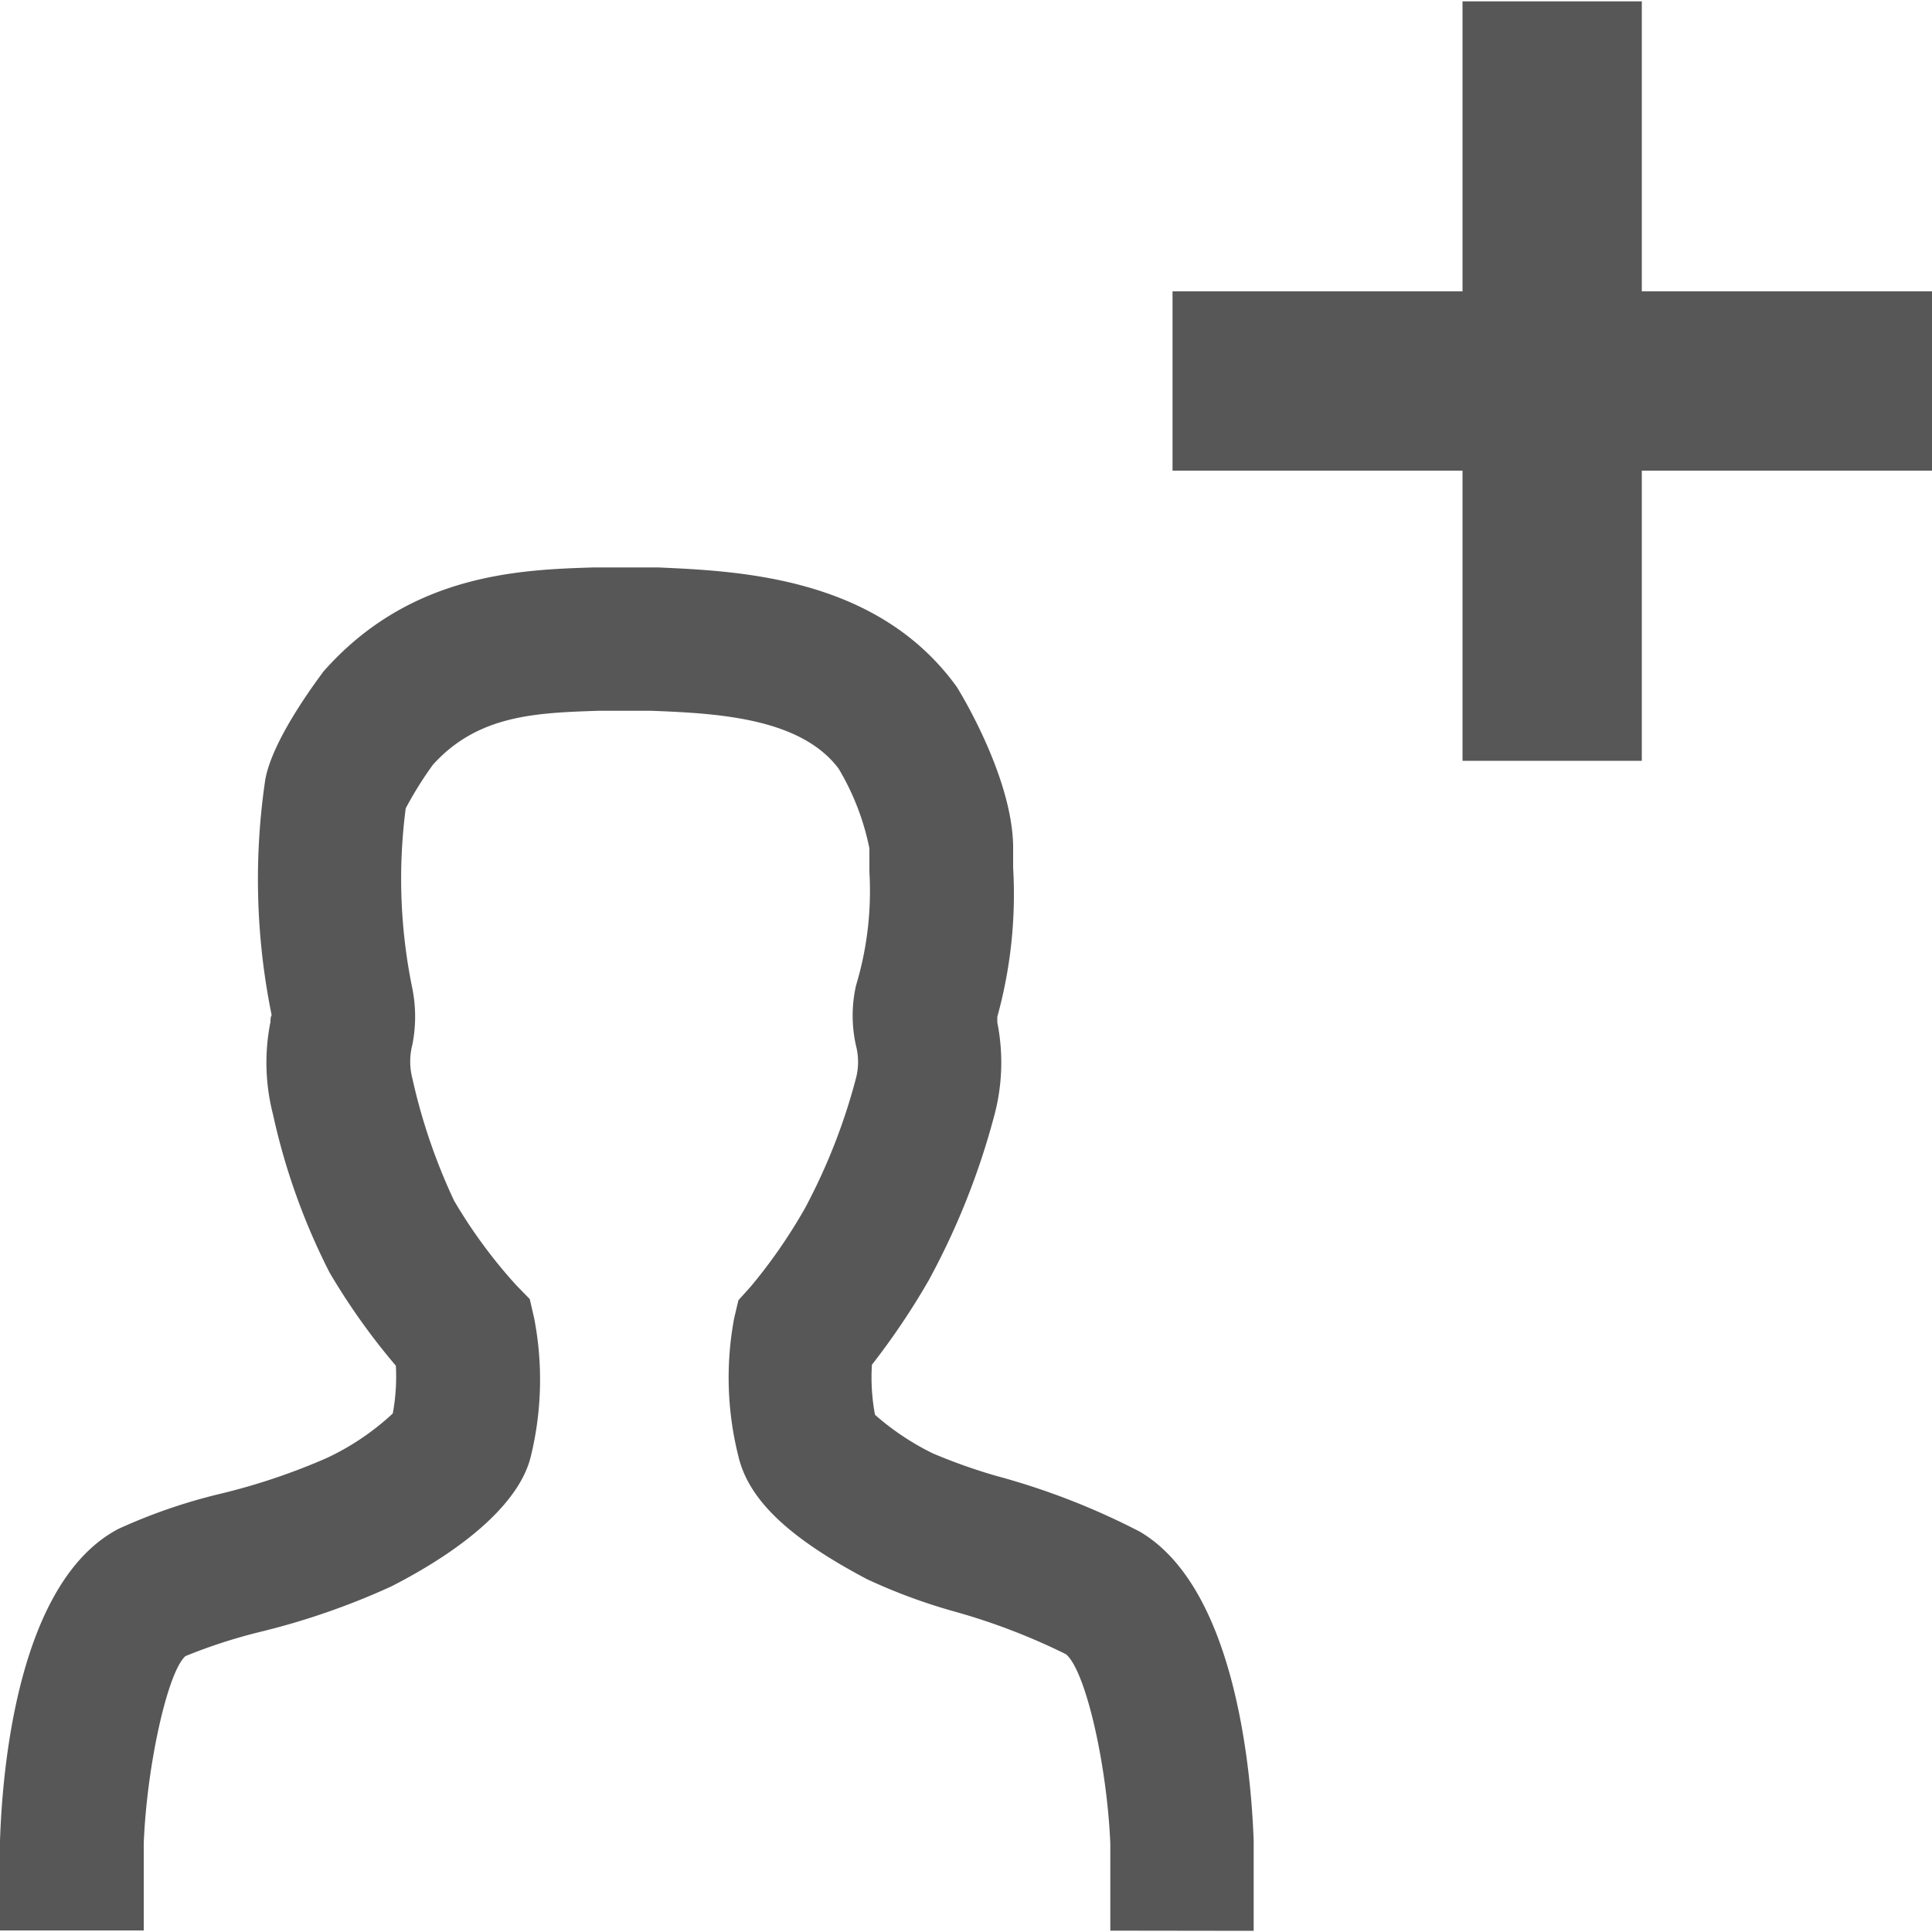 <svg id="Warstwa_1" data-name="Warstwa 1" xmlns="http://www.w3.org/2000/svg" viewBox="0 0 100 100"><defs><style>.cls-1{fill:#575757;}</style></defs><title>add user</title><path class="cls-1" d="M57.47,99.93l0-4.49c-.17-4.13-1.29-9-2.3-9.82a33,33,0,0,0-5.81-2.22,29.36,29.36,0,0,1-4.48-1.66c-4.09-2.16-6.15-4.13-6.67-6.4A16.69,16.69,0,0,1,38,68.23l.22-.93.64-.71a27.51,27.51,0,0,0,2.81-4.06,30.92,30.92,0,0,0,2.64-6.74,3.35,3.35,0,0,0,0-1.65,7.07,7.07,0,0,1,0-3.14A16.9,16.9,0,0,0,45,45.13l0-1.22a13.07,13.07,0,0,0-1.59-4.12c-2-2.68-6.45-2.87-9.69-3l-.64,0-2.12,0c-3.19.11-6.21.2-8.55,2.79A18.86,18.86,0,0,0,21,41.84a28.13,28.13,0,0,0,.34,9.31,7.44,7.44,0,0,1,0,2.94,3.46,3.46,0,0,0,0,1.71,30.31,30.31,0,0,0,2.16,6.34,26.16,26.16,0,0,0,3.21,4.37l.71.73.23,1a16.7,16.7,0,0,1-.17,7.12c-.52,2.23-3.08,4.63-7.22,6.75a37.68,37.68,0,0,1-6.77,2.35,27.64,27.64,0,0,0-3.89,1.26c-.91.79-2,5.61-2.16,9.7v4.5H0V95.28c.13-4,1-13.44,6.12-16.14a28.6,28.6,0,0,1,5.36-1.84,33,33,0,0,0,5.38-1.81,13.17,13.17,0,0,0,3.47-2.33,10.46,10.46,0,0,0,.16-2.47,34.17,34.17,0,0,1-3.43-4.82,33.9,33.9,0,0,1-2.93-8.19A10.73,10.73,0,0,1,14,52.89c0-.12,0-.23.06-.35a35.18,35.18,0,0,1-.33-12.18c.39-2.23,3-5.56,3-5.59,4.48-5.09,10.19-5.28,14-5.4l2.54,0,.79,0c4.25.19,11.36.5,15.46,6.18,0,0,2.87,4.55,2.92,8.26l0,1.1a23.8,23.8,0,0,1-.82,7.72c0,.09,0,.19,0,.29a10.58,10.58,0,0,1-.14,4.76,38.3,38.3,0,0,1-3.41,8.59,37.69,37.69,0,0,1-2.94,4.37,10.56,10.56,0,0,0,.16,2.59,13.53,13.53,0,0,0,3,2,29,29,0,0,0,3.27,1.16A37.15,37.15,0,0,1,59,79.28c4.88,2.87,5.75,12.14,5.89,16l0,4.66Z"/><rect class="cls-1" x="75.7" y="0.07" width="9.28" height="39.31"/><rect class="cls-1" x="60.69" y="15.08" width="39.31" height="9.28"/></svg>